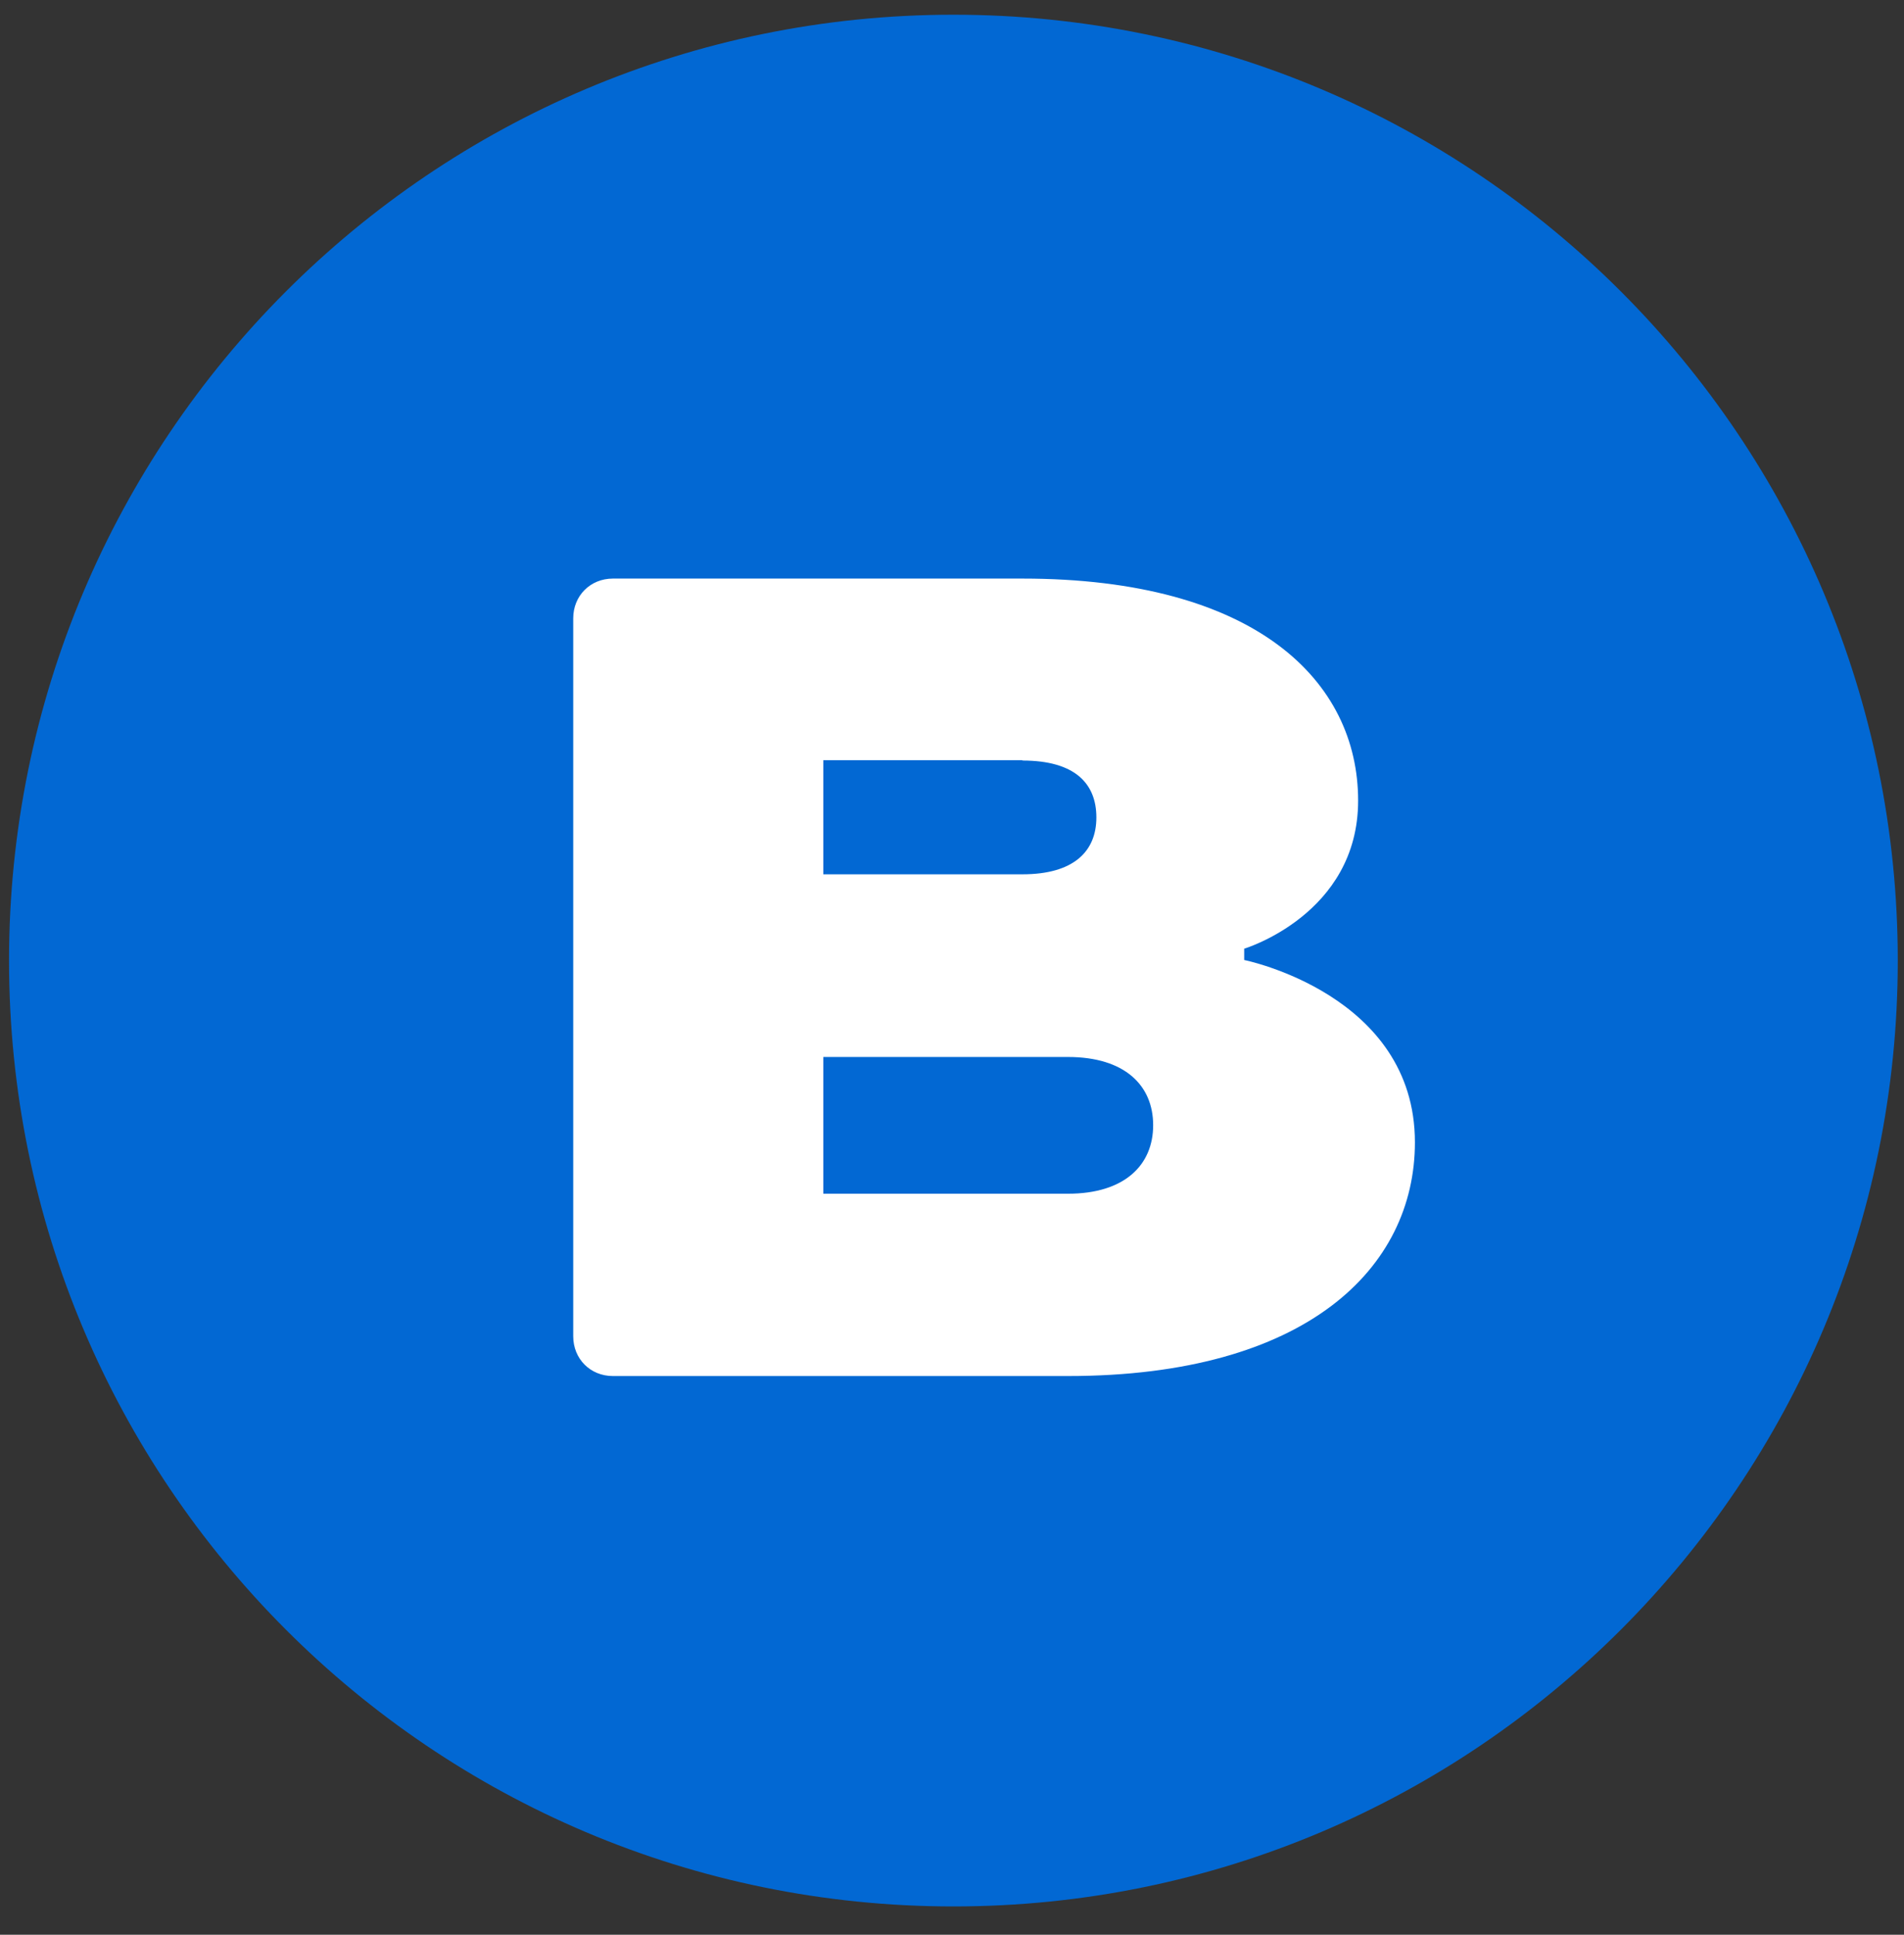 <svg width="63" height="64" viewBox="0 0 63 64" fill="none" xmlns="http://www.w3.org/2000/svg">
<rect x="0" y="0" width="63" height="64" fill="#333333" stroke="none"/>
<path d="M31.547 63.063C48.804 63.063 62.794 49.055 62.794 31.775C62.794 14.495 48.804 0.487 31.547 0.487C14.289 0.487 0.299 14.495 0.299 31.775C0.299 49.055 14.289 63.063 31.547 63.063Z" fill="#0268D3"/>
<path fill-rule="evenodd" clip-rule="evenodd" d="M44.938 26.485C44.938 22.529 41.553 19.139 33.831 19.139H20.28C19.533 19.139 18.967 19.706 18.967 20.454V44.203C18.967 44.951 19.533 45.518 20.28 45.518H35.337C43.239 45.518 46.817 41.936 46.817 37.786C46.817 32.889 41.168 31.756 41.168 31.756V31.382C41.168 31.382 44.938 30.248 44.938 26.485ZM35.337 34.964C37.217 34.964 38.156 35.905 38.156 37.22C38.156 38.534 37.217 39.487 35.337 39.487H27.242V34.964H35.337ZM33.831 25.158C35.566 25.158 36.277 25.918 36.277 27.04C36.277 28.161 35.53 28.921 33.831 28.921H27.242V25.146H33.831V25.158Z" fill="white"/>
</svg>
